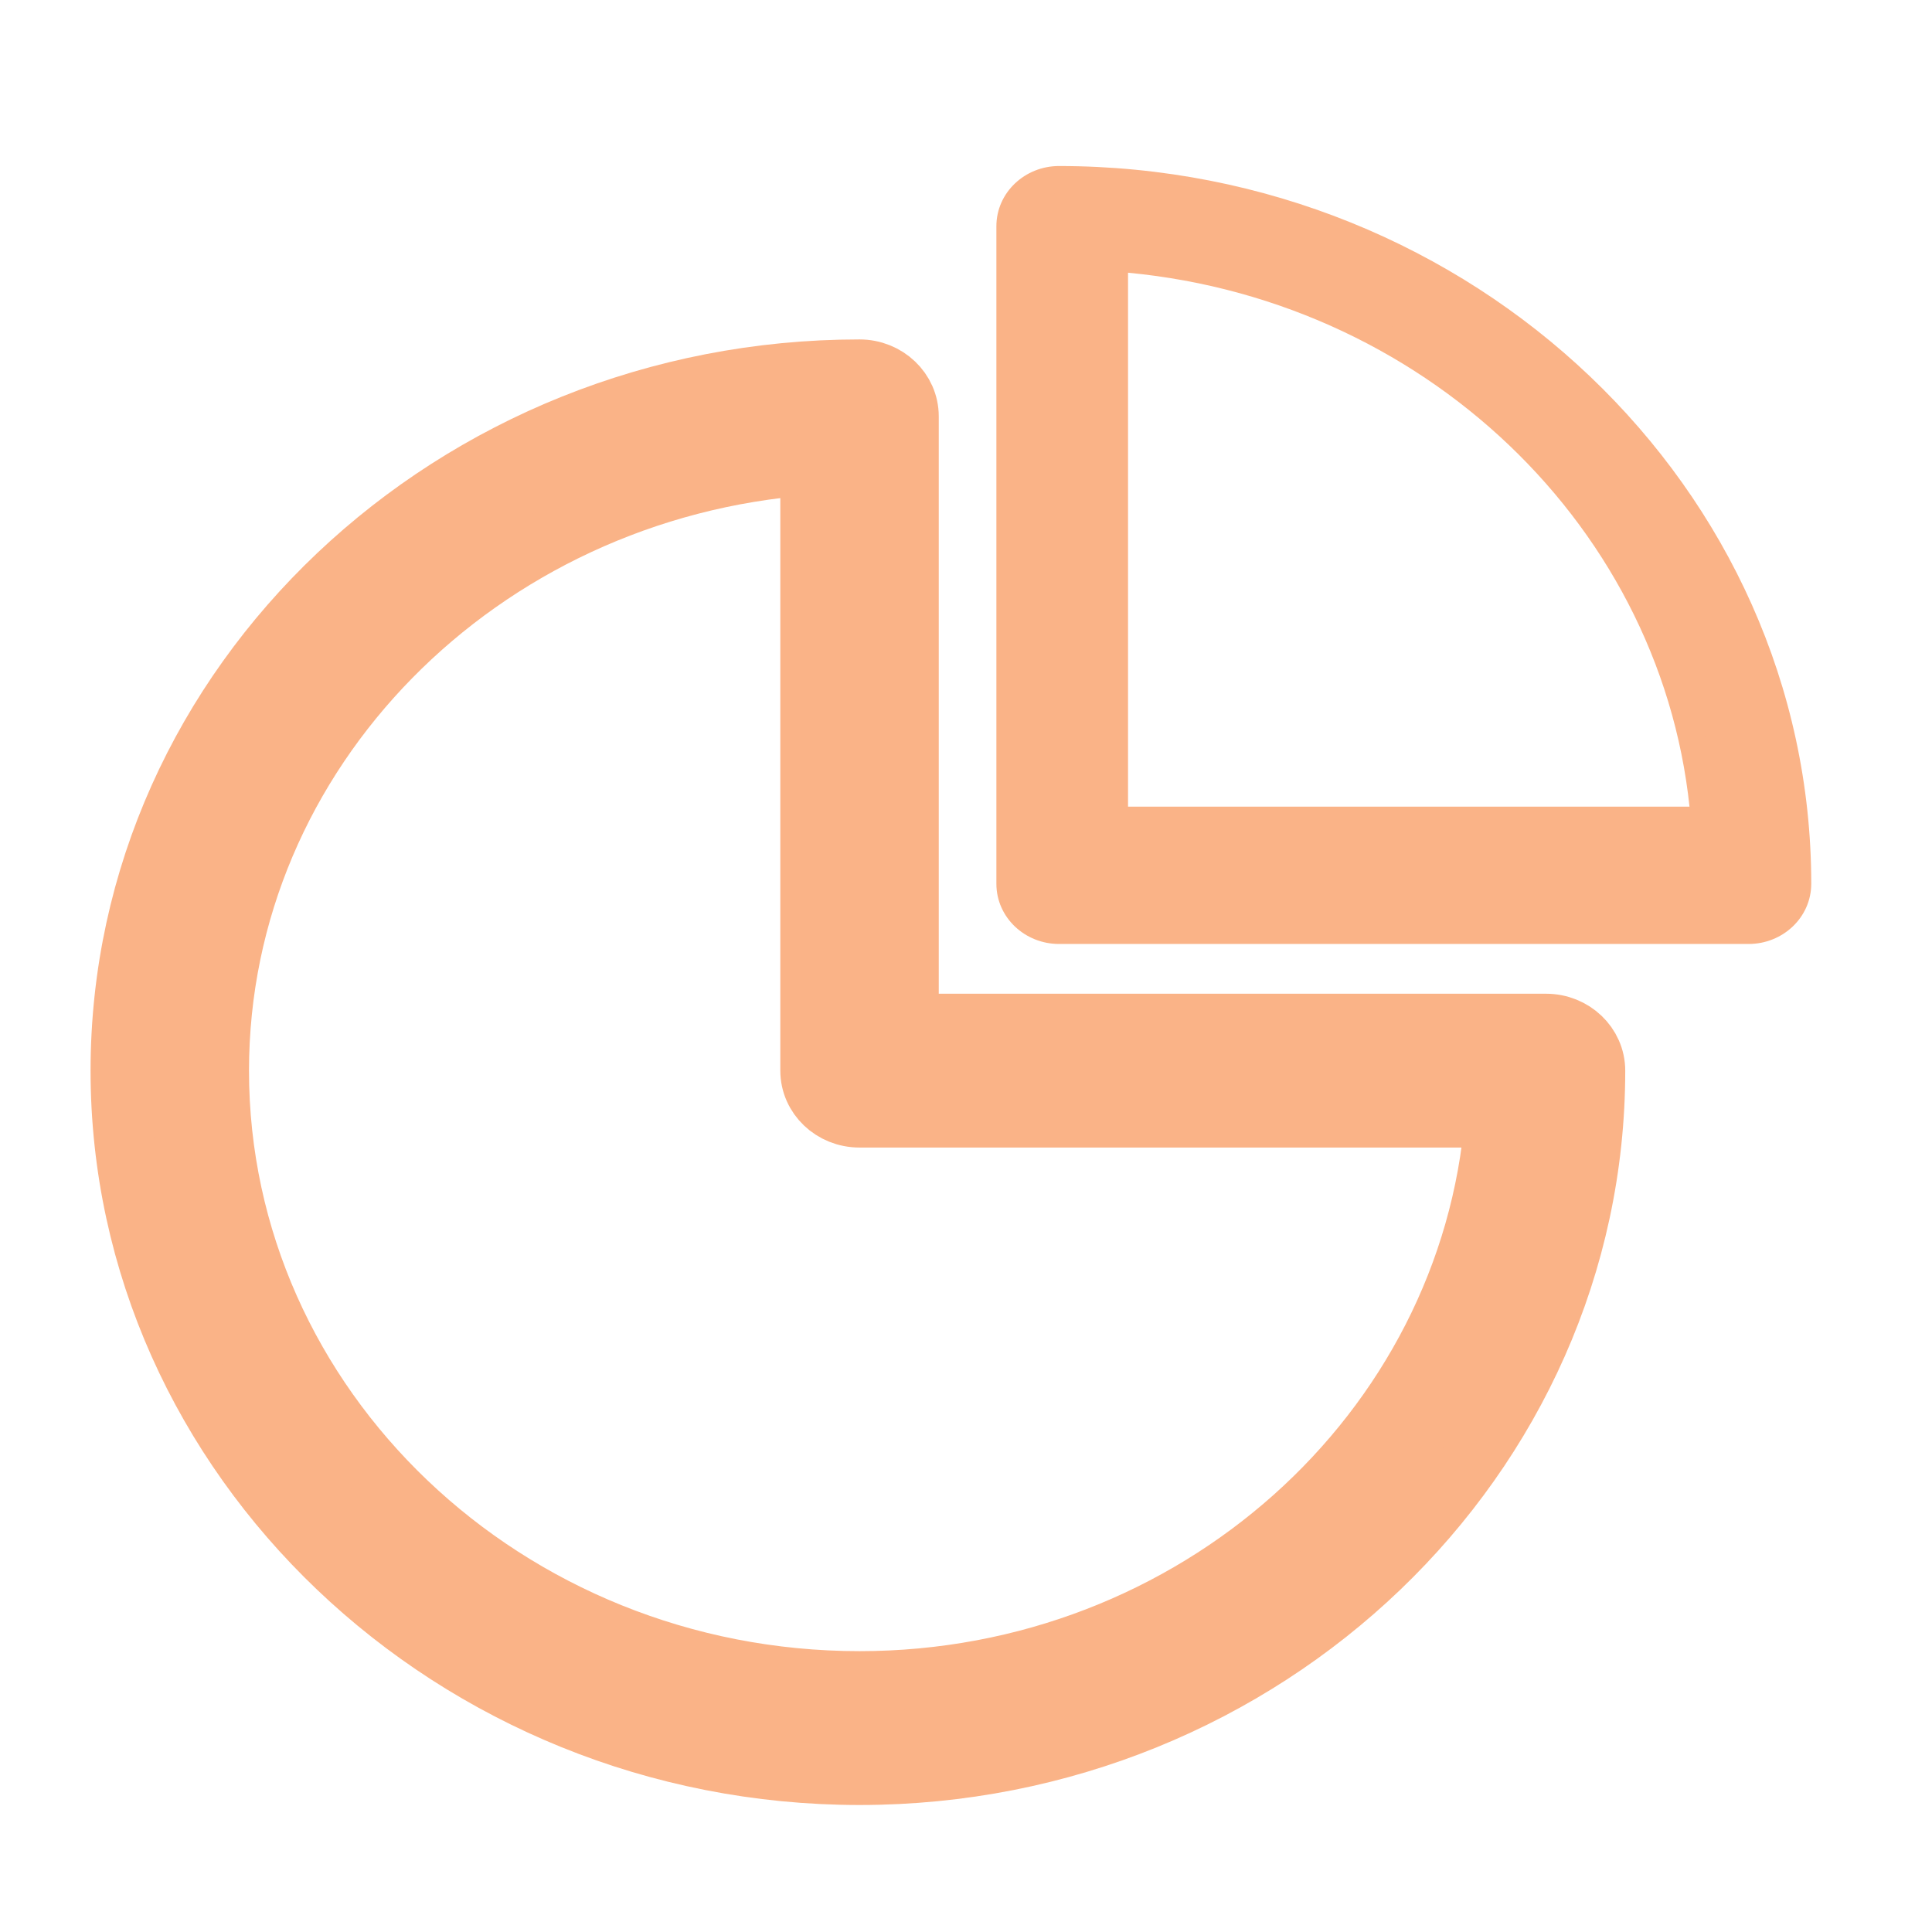 <svg width="128" height="128" viewBox="0 0 128 128" fill="none" xmlns="http://www.w3.org/2000/svg">
<path d="M102.428 67.837H60.195V27.584C60.195 25.875 58.74 24.488 56.946 24.488C30.071 24.488 8 45.281 8 70.934C8 96.573 30.051 117.586 56.946 117.586C83.825 117.586 105.676 96.587 105.676 70.934C105.676 69.224 104.222 67.837 102.428 67.837ZM56.946 111.393C33.54 111.393 14.497 93.243 14.497 70.934C14.497 49.774 31.803 32.376 53.698 30.797V70.934C53.698 72.644 55.152 74.03 56.946 74.028H99.056C97.4 94.898 79.146 111.393 56.946 111.393Z" fill="url(#paint0_linear_618_83)" stroke="url(#paint1_linear_618_83)" stroke-width="4"/>
<path fill-rule="evenodd" clip-rule="evenodd" d="M70.158 11.896C68.364 11.896 66.909 13.282 66.909 14.992V58.548C66.909 60.258 68.364 61.644 70.158 61.644H115.855C117.649 61.644 119.104 60.258 119.104 58.548C119.104 32.873 97.093 11.896 70.158 11.896ZM73.839 54.34V17.094C94.662 18.603 111.334 34.493 112.917 54.34H73.839Z" fill="url(#paint2_linear_618_83)"/>
<path d="M73.839 17.094L73.904 16.2L72.943 16.131V17.094H73.839ZM73.839 54.34H72.943V55.236H73.839V54.34ZM112.917 54.34V55.236H113.887L113.81 54.268L112.917 54.34ZM67.805 14.992C67.805 13.817 68.817 12.792 70.158 12.792V11C67.91 11 66.013 12.748 66.013 14.992H67.805ZM67.805 58.548V14.992H66.013V58.548H67.805ZM70.158 60.748C68.817 60.748 67.805 59.723 67.805 58.548H66.013C66.013 60.793 67.91 62.54 70.158 62.54V60.748ZM115.855 60.748H70.158V62.54H115.855V60.748ZM118.208 58.548C118.208 59.723 117.196 60.748 115.855 60.748V62.54C118.103 62.54 120 60.793 120 58.548H118.208ZM70.158 12.792C96.639 12.792 118.208 33.408 118.208 58.548H120C120 32.338 97.547 11 70.158 11V12.792ZM72.943 17.094V54.34H74.735V17.094H72.943ZM113.81 54.268C112.189 33.95 95.135 17.739 73.904 16.2L73.775 17.988C94.188 19.467 110.478 35.037 112.024 54.411L113.81 54.268ZM73.839 55.236H112.917V53.444H73.839V55.236Z" fill="url(#paint3_linear_618_83)"/>
<defs>
<linearGradient id="paint0_linear_618_83" x1="33.856" y1="90.657" x2="96.847" y2="43.746" gradientUnits="userSpaceOnUse">
<stop stop-color="#fab387"/>
<stop offset="1" stop-color="#fab387"/>
</linearGradient>
<linearGradient id="paint1_linear_618_83" x1="33.856" y1="90.657" x2="96.847" y2="43.746" gradientUnits="userSpaceOnUse">
<stop stop-color="#fab387"/>
<stop offset="1" stop-color="#fab387"/>
</linearGradient>
<linearGradient id="paint2_linear_618_83" x1="80.725" y1="47.254" x2="114.386" y2="22.187" gradientUnits="userSpaceOnUse">
<stop stop-color="#fab387"/>
<stop offset="1" stop-color="#fab387"/>
</linearGradient>
<linearGradient id="paint3_linear_618_83" x1="80.304" y1="47.632" x2="115.16" y2="21.716" gradientUnits="userSpaceOnUse">
<stop stop-color="#fab387"/>
<stop offset="1" stop-color="#fab387"/>
</linearGradient>
</defs>
</svg>
